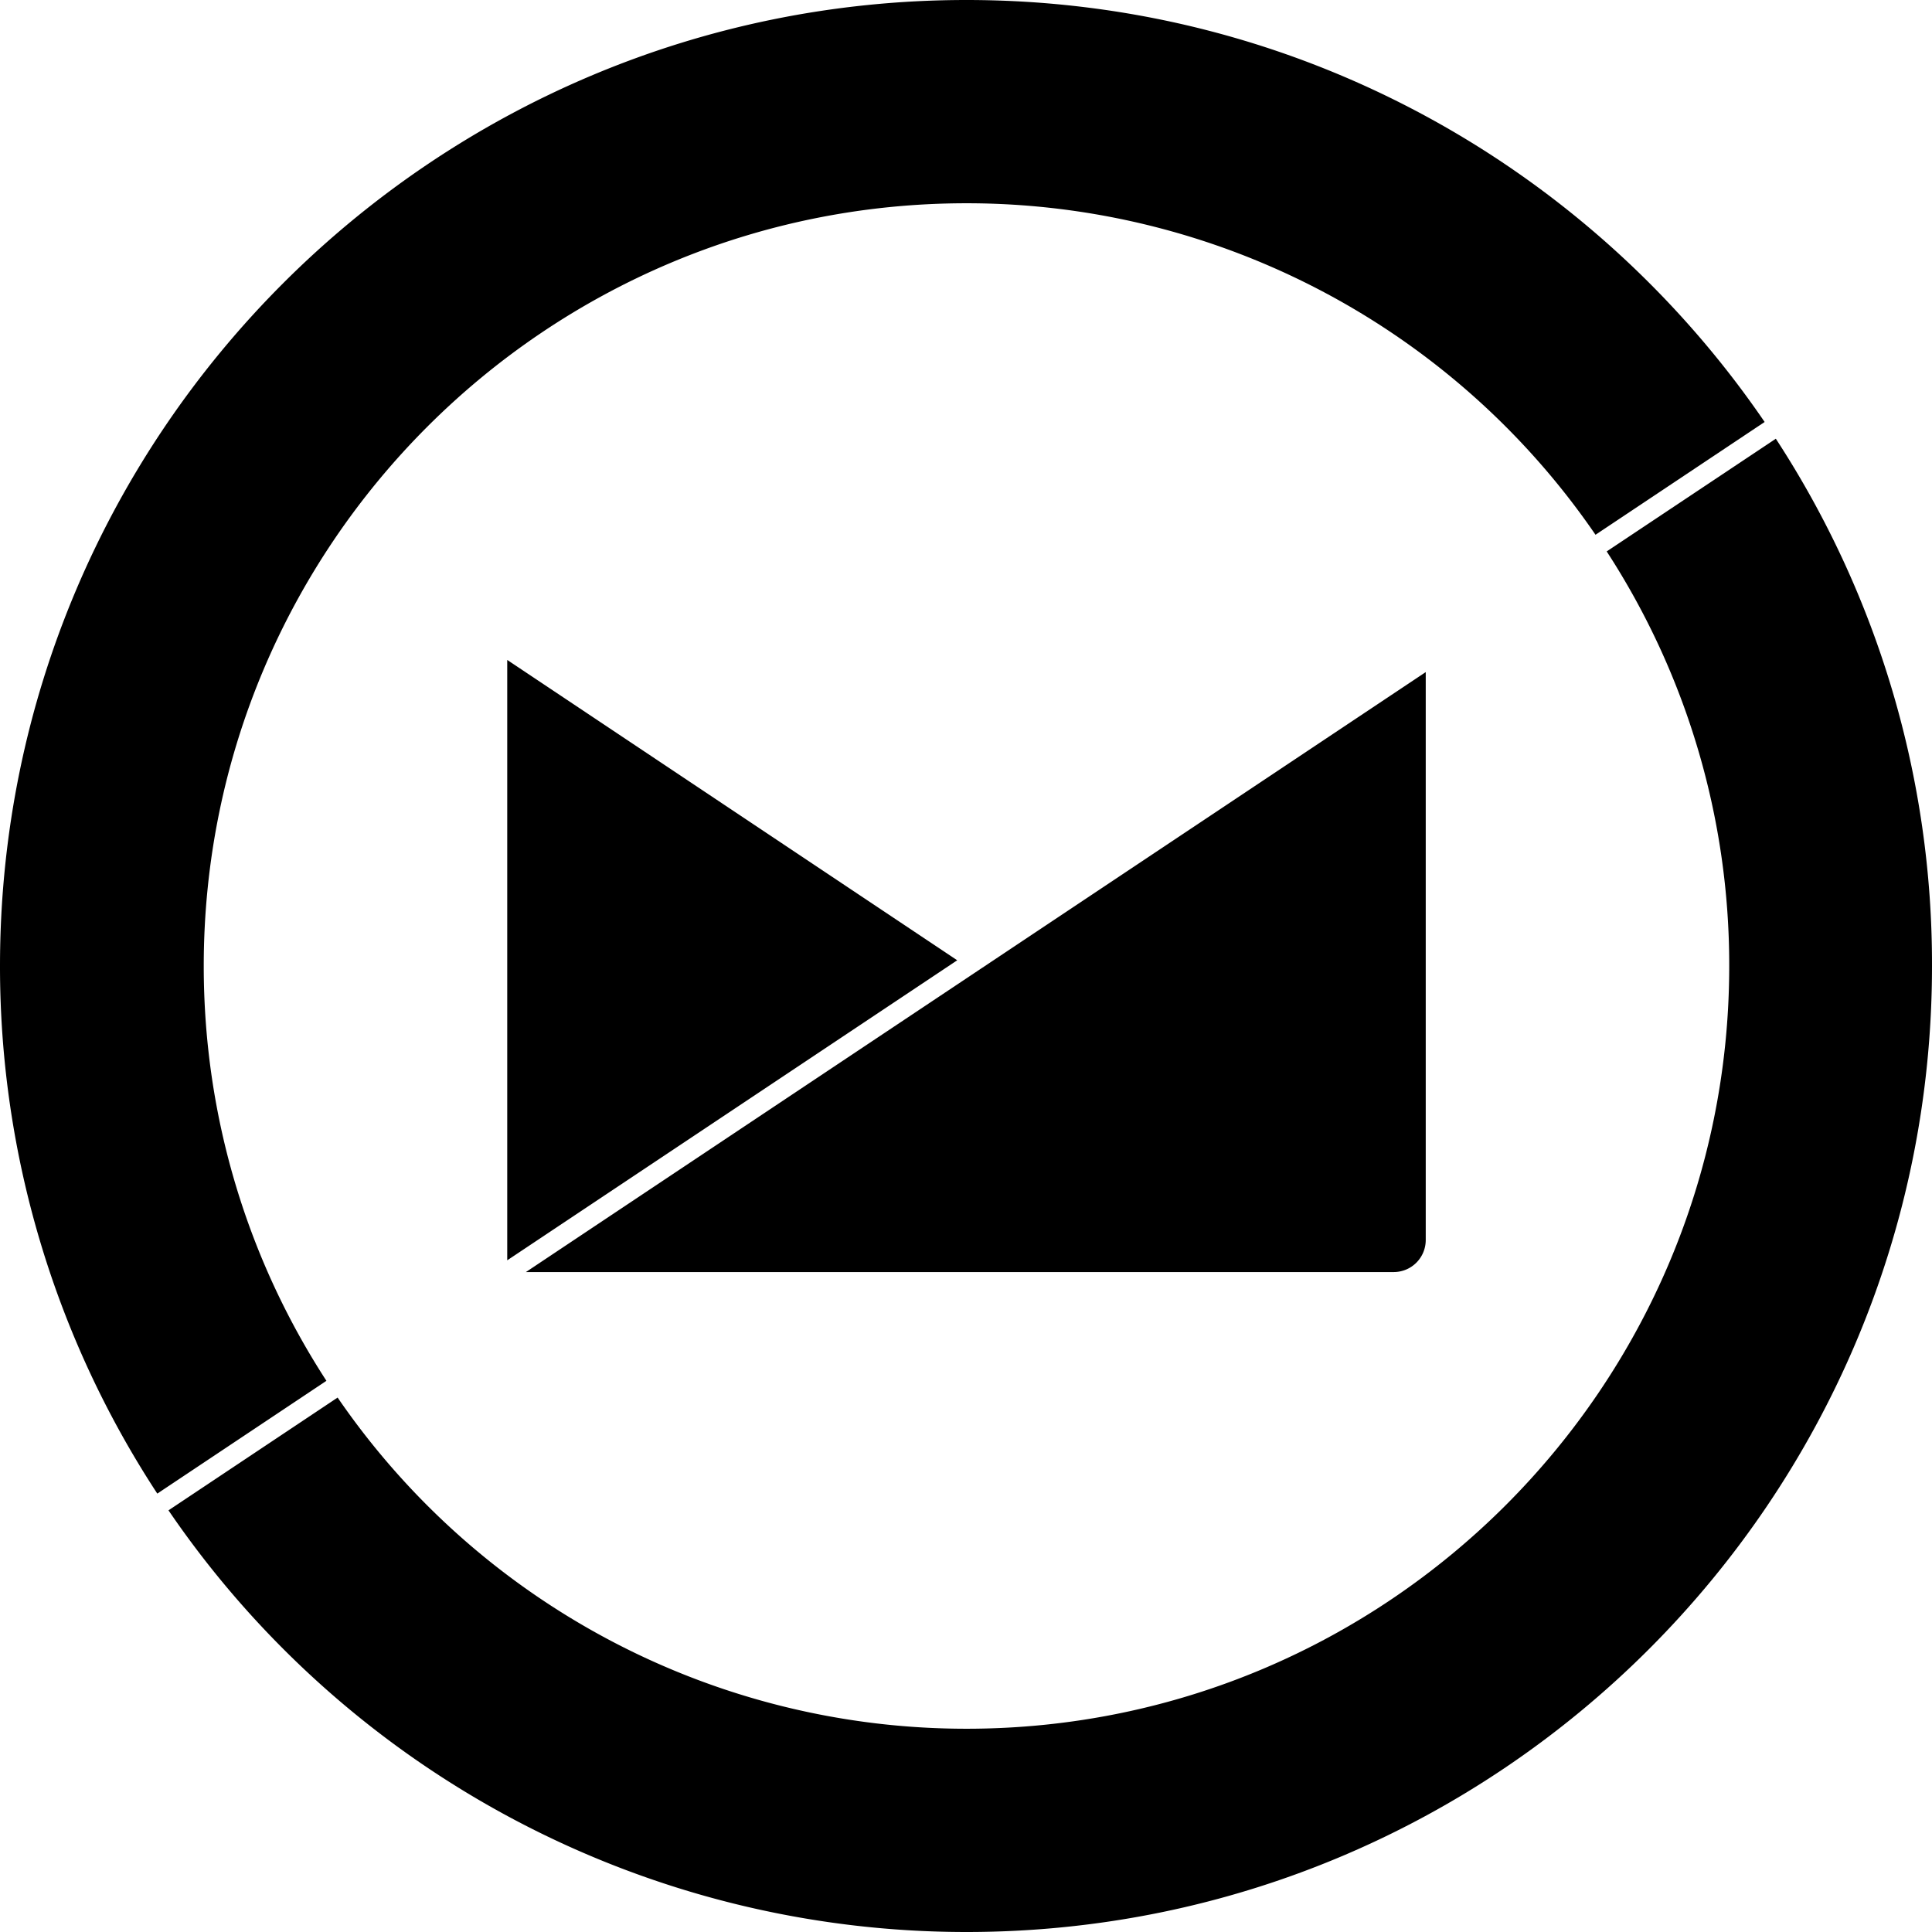 <svg role="img" viewBox="0 0 24 24" xmlns="http://www.w3.org/2000/svg"><title>Fastmail</title><path d="M1.954 18.554A11.943 11.943 0 0 1 0 12C0 5.377 5.383 0 12.006 0c4.117 0 7.753 2.078 9.915 5.242L19.82 6.643a9.468 9.468 0 0 0-7.814-4.118c-5.229 0-9.475 4.246-9.475 9.475 0 1.9.56 3.669 1.524 5.153zM22.06 5.45A11.938 11.938 0 0 1 24 12c0 6.623-5.371 12-11.994 12a11.994 11.994 0 0 1-9.913-5.238l2.101-1.401a9.47 9.47 0 0 0 7.812 4.114c5.229 0 9.475-4.246 9.475-9.475a9.426 9.426 0 0 0-1.522-5.15zM6.301 15.656V8.198l5.59 3.731zm11.41-7.307v7.052a.398.398 0 0 1-.401.401H6.533z"/></svg>